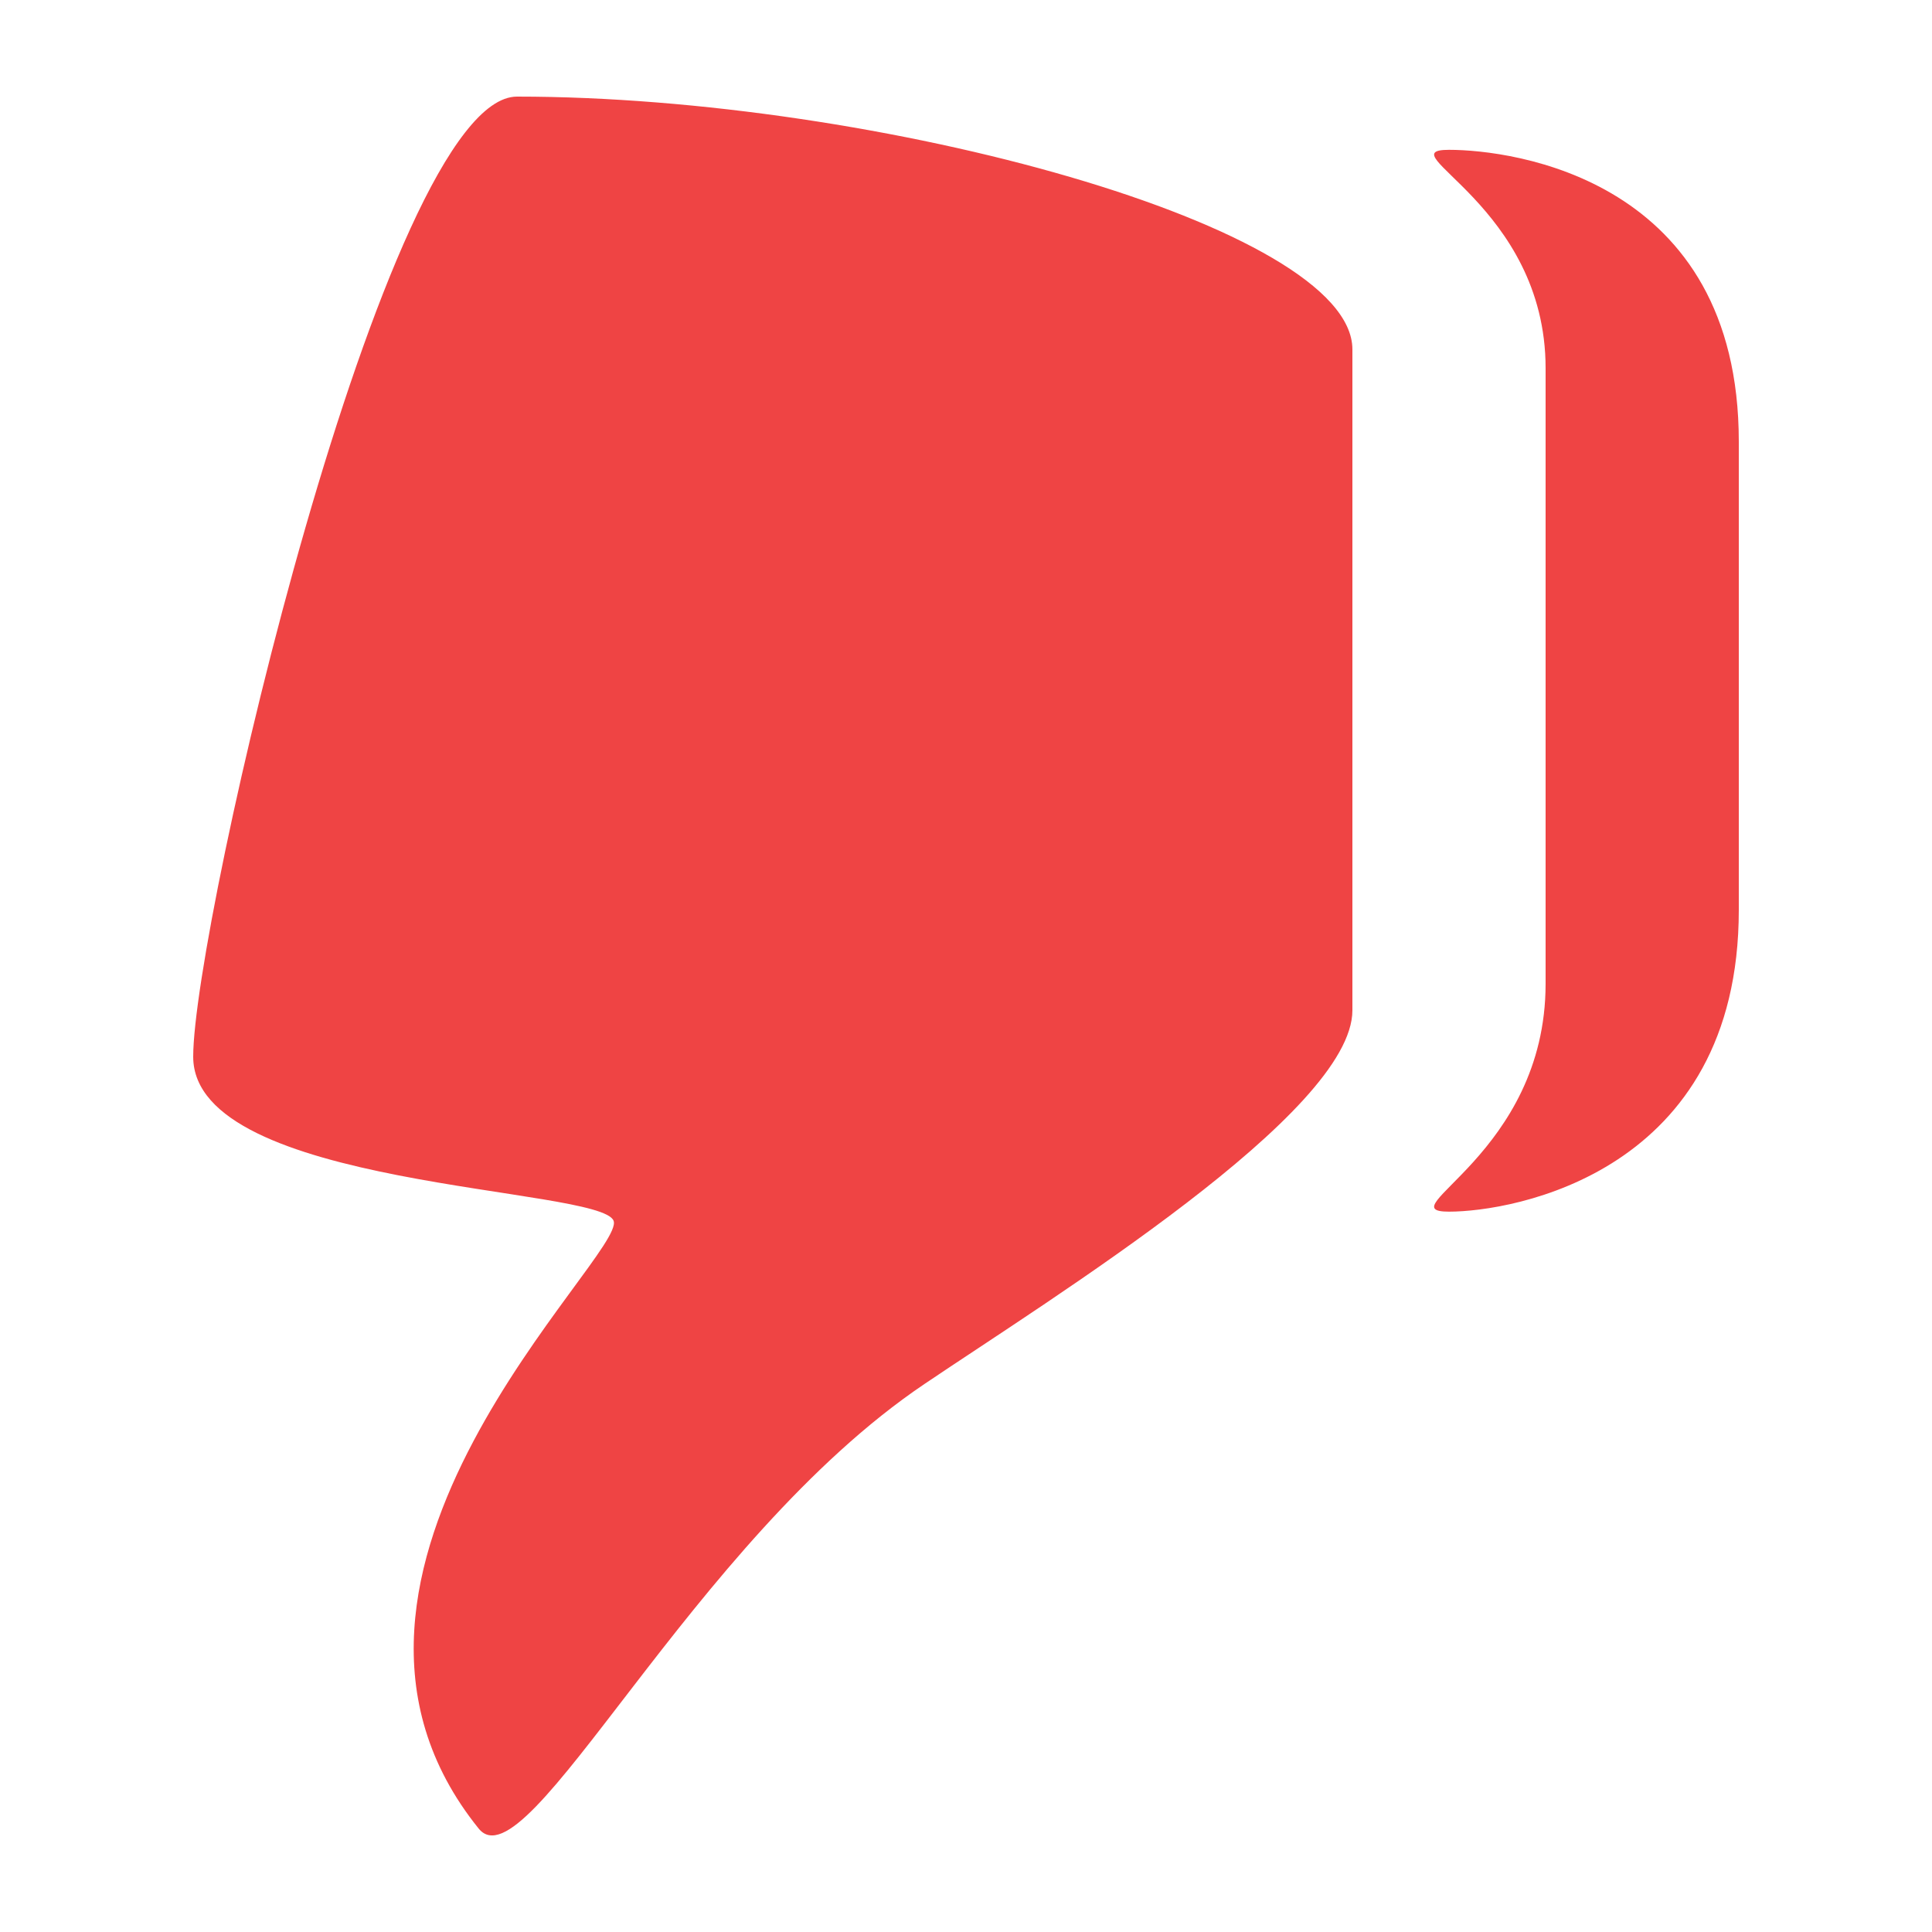 <svg xmlns="http://www.w3.org/2000/svg" xmlns:xlink="http://www.w3.org/1999/xlink" viewBox="0 0 20 20" id="entypo-thumbs-down" width="60" height="60" >
  <g>
    <path fill="#EF4444" d="M6.352 12.638c.133.356-3.539 3.634-1.397 6.291.501.621 2.201-2.975 4.615-4.602 1.331-.899 4.43-2.811 4.43-3.868V3.617C14 2.346 9.086 1 5.352 1 3.983 1 2 9.576 2 10.939c0 1.367 4.221 1.343 4.352 1.699zM15 12.543c.658 0 3-.4 3-3.123V4.572c0-2.721-2.342-3.021-3-3.021-.657 0 1 .572 1 2.26v6.373c0 1.768-1.657 2.359-1 2.359z"/>
  </g>
</svg>